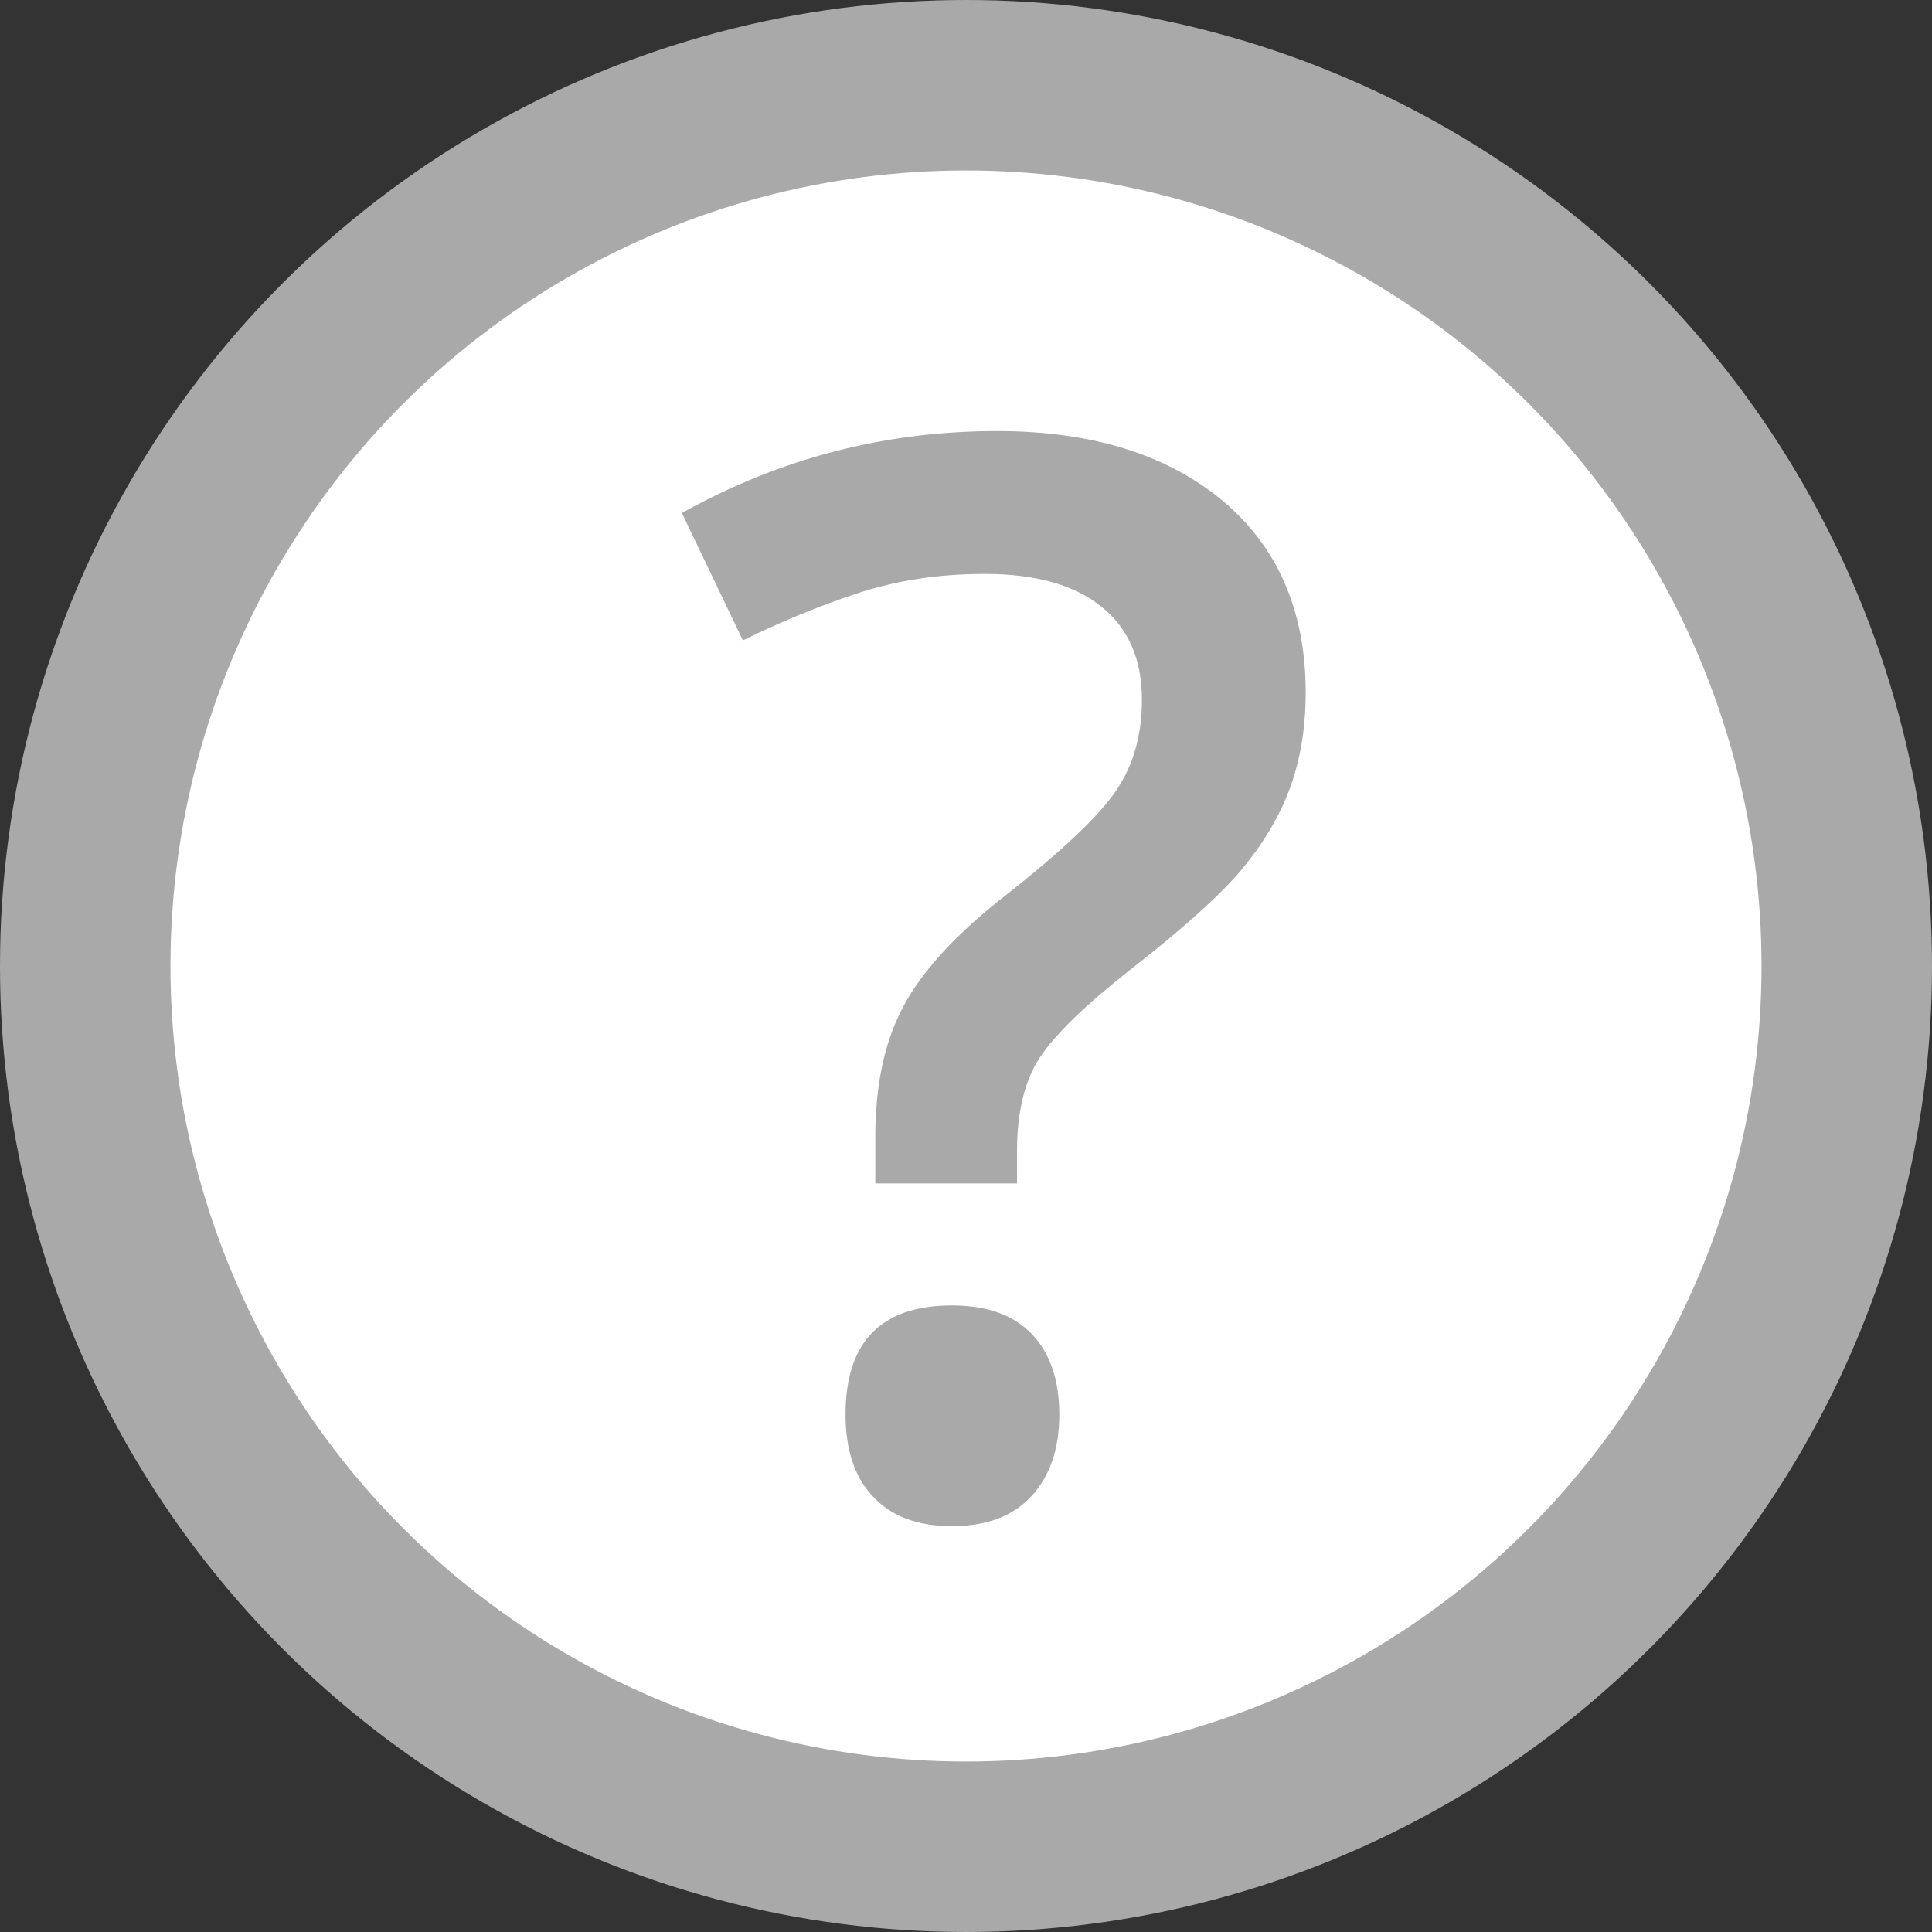 <?xml version="1.0" encoding="utf-8"?>
<!-- Generator: Adobe Illustrator 16.0.4, SVG Export Plug-In . SVG Version: 6.00 Build 0)  -->
<!DOCTYPE svg PUBLIC "-//W3C//DTD SVG 1.1//EN" "http://www.w3.org/Graphics/SVG/1.1/DTD/svg11.dtd">
<svg version="1.1" id="Ebene_1" xmlns="http://www.w3.org/2000/svg" xmlns:xlink="http://www.w3.org/1999/xlink" x="0px" y="0px"
	 width="17px" height="17px" viewBox="1.5 1.5 17 17" enable-background="new 1.5 1.5 17 17" xml:space="preserve">
<rect x="1.5" y="1.5" width="17" height="17" fill="#333333" stroke="none"/>
<circle fill="#FFFFFF" stroke="#A9A9A9" stroke-width="1.5" stroke-miterlimit="10" cx="10" cy="10" r="7.75"/>
<rect x="4.722" y="4.825" fill="none" width="11.266" height="10.095"/>
<g enable-background="new    ">
	<path fill="#A9A9A9" d="M9.202,11.915v-0.409c0-0.467,0.084-0.855,0.255-1.165c0.169-0.311,0.467-0.632,0.892-0.963
		c0.507-0.399,0.832-0.709,0.977-0.929c0.149-0.222,0.222-0.484,0.222-0.791c0-0.356-0.118-0.63-0.358-0.821
		c-0.237-0.191-0.577-0.287-1.026-0.287c-0.403,0-0.777,0.057-1.121,0.171c-0.344,0.114-0.68,0.253-1.006,0.414L7.5,6.014
		c0.863-0.481,1.786-0.721,2.773-0.721c0.833,0,1.492,0.205,1.983,0.611c0.487,0.408,0.733,0.972,0.733,1.689
		c0,0.319-0.049,0.602-0.142,0.851c-0.094,0.25-0.236,0.485-0.424,0.711c-0.191,0.226-0.516,0.518-0.979,0.879
		c-0.395,0.31-0.66,0.568-0.795,0.772c-0.132,0.202-0.2,0.477-0.2,0.819v0.288H9.202L9.202,11.915z M8.94,13.947
		c0-0.641,0.313-0.96,0.937-0.96c0.306,0,0.54,0.083,0.702,0.251c0.16,0.168,0.242,0.403,0.242,0.71
		c0,0.302-0.083,0.541-0.246,0.718c-0.162,0.176-0.396,0.263-0.698,0.263s-0.532-0.085-0.694-0.259
		C9.021,14.5,8.94,14.259,8.94,13.947z"/>
</g>
</svg>
